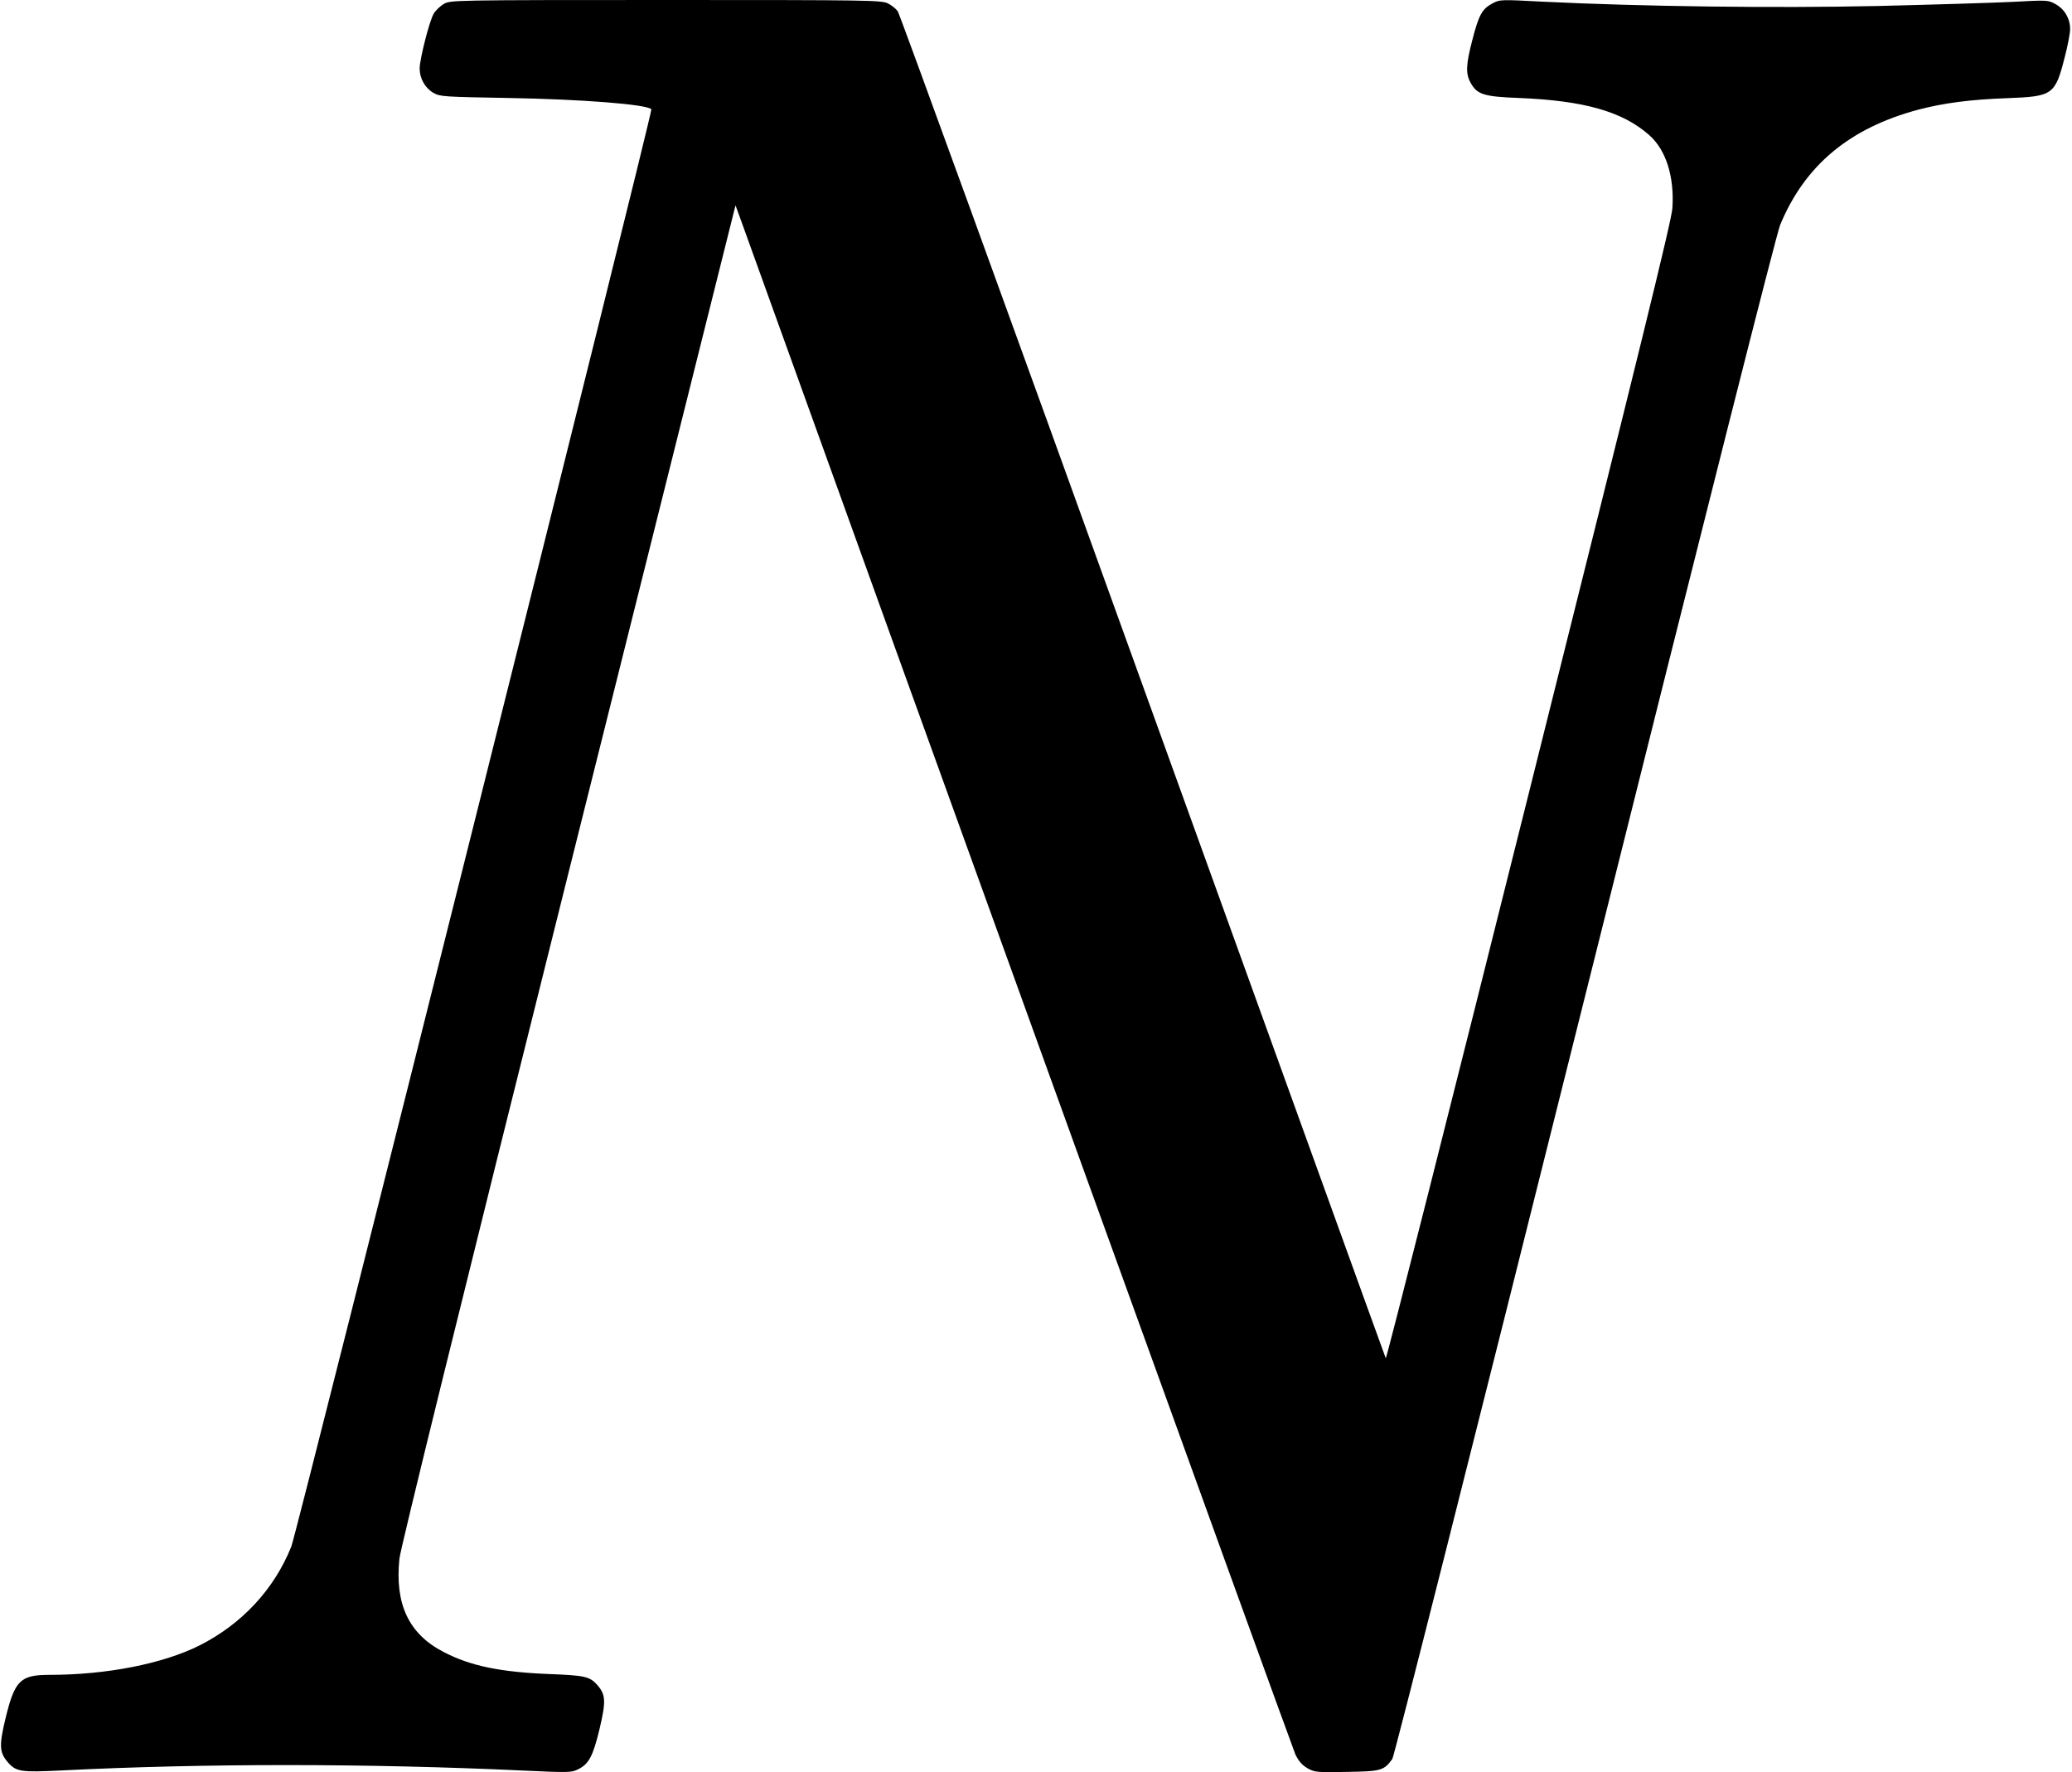<?xml version="1.0" standalone="no"?>
<!DOCTYPE svg PUBLIC "-//W3C//DTD SVG 20010904//EN"
 "http://www.w3.org/TR/2001/REC-SVG-20010904/DTD/svg10.dtd">
<svg version="1.0" xmlns="http://www.w3.org/2000/svg"
 width="1106pt" height="946pt" viewBox="0 0 1106 946"
 preserveAspectRatio="xMidYMid meet">
<g transform="translate(0,946) scale(0.1,-0.1)"
fill="#000000" stroke="none">
<path d="M2369 9439 c-20 -12 -44 -35 -54 -52 -23 -39 -74 -240 -75 -292 0
-54 29 -105 74 -131 35 -20 56 -21 399 -27 398 -7 737 -34 764 -60 9 -10
-1891 -7594 -1922 -7672 -91 -228 -264 -414 -490 -528 -196 -98 -496 -157
-800 -157 -156 0 -186 -29 -235 -230 -35 -145 -33 -182 8 -232 47 -56 69 -59
295 -48 759 38 1626 38 2464 -1 239 -11 253 -11 289 7 57 28 79 69 114 214 35
148 34 184 -12 236 -39 45 -68 51 -248 58 -266 10 -428 43 -572 118 -186 96
-261 255 -236 498 6 56 318 1323 901 3655 l893 3569 36 -99 c845 -2349 2936
-8134 2953 -8171 18 -36 36 -56 65 -73 38 -21 49 -22 209 -19 184 3 198 7 243
69 10 15 407 1584 1028 4068 655 2621 1022 4071 1042 4120 132 319 371 518
739 616 134 35 277 54 474 61 243 9 255 18 306 218 16 61 29 129 29 151 0 55
-29 106 -78 133 -40 22 -42 22 -229 12 -103 -5 -427 -15 -720 -22 -551 -12
-1260 -3 -1787 23 -228 12 -230 12 -271 -10 -54 -29 -72 -62 -106 -195 -34
-130 -36 -179 -10 -226 34 -64 70 -76 259 -83 347 -14 552 -72 694 -197 91
-79 136 -223 125 -391 -5 -69 -168 -732 -766 -3121 -417 -1668 -761 -3026
-764 -3018 -4 8 -587 1624 -1297 3590 -709 1966 -1298 3586 -1308 3600 -10 14
-34 33 -53 42 -32 17 -109 18 -1184 18 -1148 0 -1150 -1 -1186 -21z"/>
</g>
</svg>
